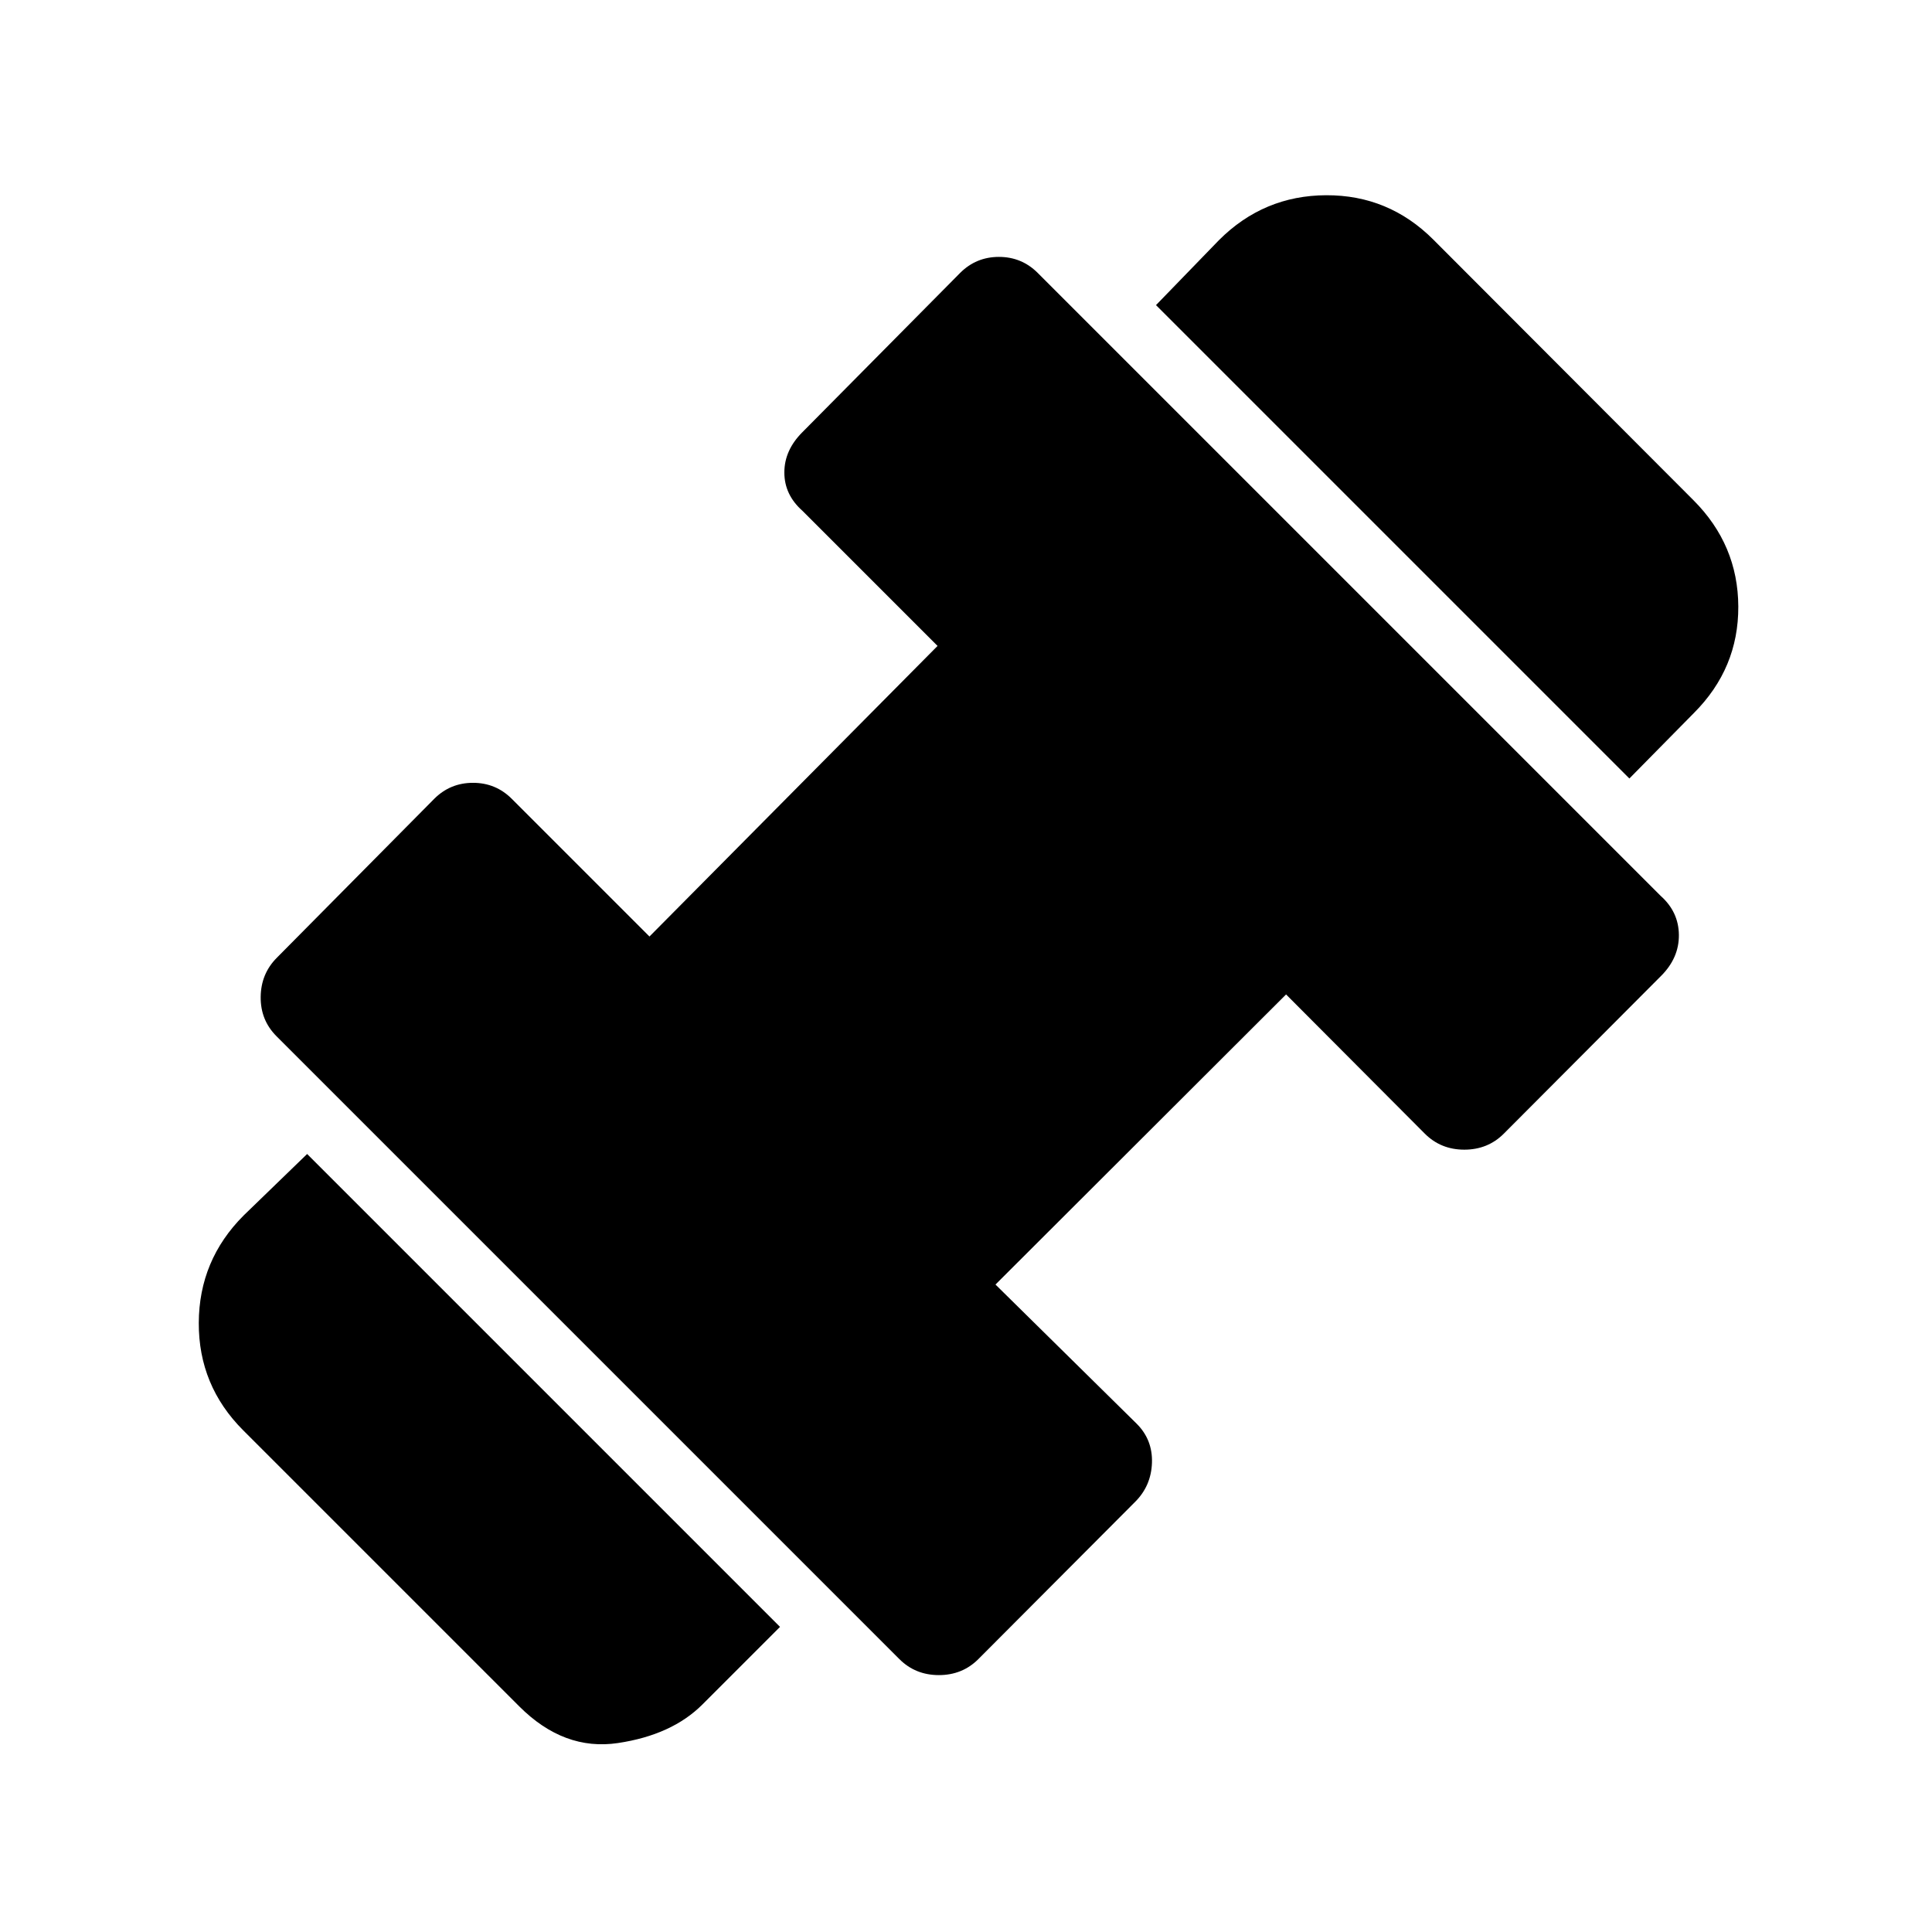 <svg xmlns="http://www.w3.org/2000/svg" height="20" viewBox="0 96 960 960" width="20"><path d="M809.63 482.826 574.413 247.609l31.283-32.283q22.195-22.196 53.271-22.315 31.076-.12 53.272 22.076l129.196 129.435q22.195 22.195 22.315 52.891.12 30.696-22.076 52.891l-32.044 32.522ZM349.065 942.913q-15.195 15.196-42.011 19.196-26.815 4-49.011-18.196L120.848 806.717q-22.196-22.195-22.076-53.391.12-31.196 22.315-53.391l31.522-30.522 234.978 234.978-38.522 38.522Zm137.087-22.522q-7.956 7.957-19.63 7.957t-19.631-7.957L137.37 610.87q-7.957-7.957-7.837-19.511.119-11.555 8.076-19.511l78.152-78.913q7.956-7.957 19.272-7.957 11.315 0 19.271 7.957l68.413 68.413 143.152-144.391-67.173-67.174q-8.957-7.957-8.957-19.011 0-11.055 8.957-20.011l78.391-79.152q7.956-7.957 19.272-7.957 11.315 0 19.271 7.957L825.152 541.13q8.957 7.957 9.076 19.392.12 11.435-8.837 20.391l-78.152 78.391q-7.956 7.957-19.63 7.957t-19.631-7.957l-68.935-69.173-144.391 144.152 70.174 69.173q7.957 7.957 7.576 19.392-.38 11.435-8.337 19.391l-77.913 78.152Z"/></svg>